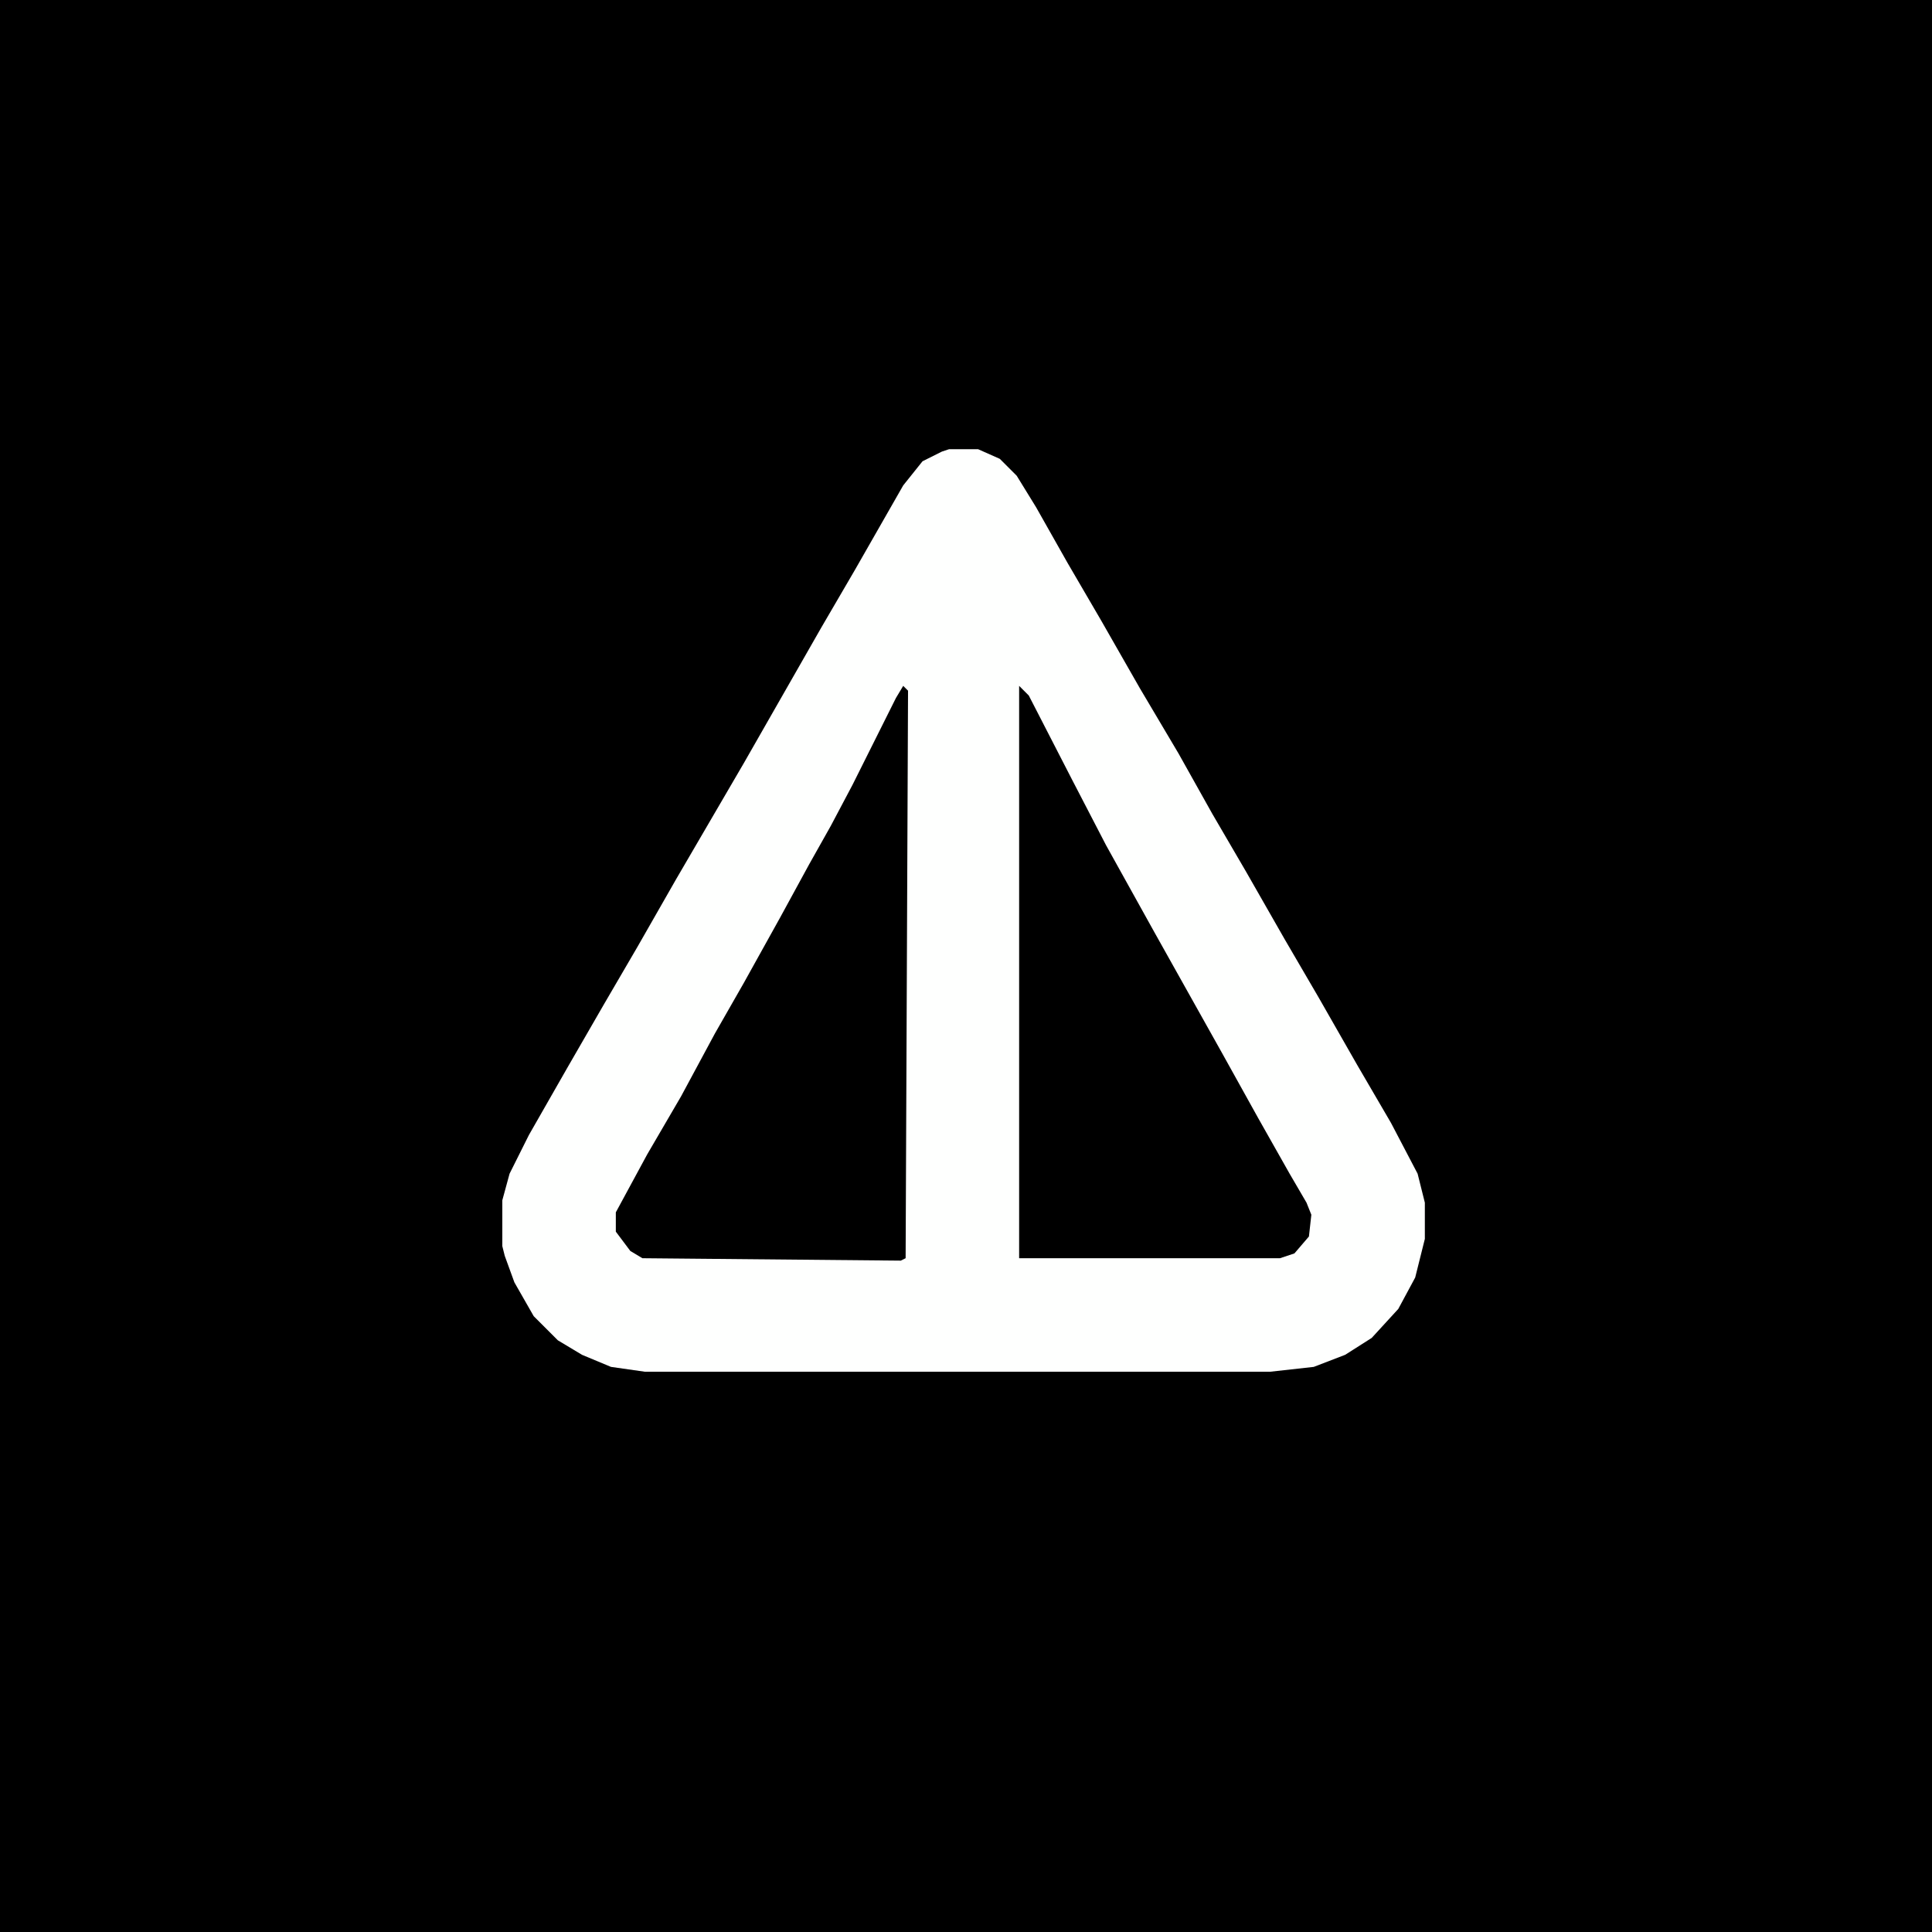 <?xml version="1.0" encoding="UTF-8"?>
<svg version="1.1" viewBox="0 0 800 800" width="200" height="200" xmlns="http://www.w3.org/2000/svg">
<path transform="translate(0)" d="m0 0h800v800h-800z"/>
<path transform="translate(393,186)" d="m0 0h12l9 4 7 7 8 13 13 23 14 24 16 28 16 27 14 25 14 24 16 28 14 24 16 28 14 24 11 21 3 12v15l-4 16-7 13-11 12-11 7-13 5-18 2h-259l-14-2-12-5-10-6-10-10-8-14-4-11-1-4v-19l3-11 8-16 16-28 15-26 14-24 16-28 28-48 32-56 14-24 20-35 8-10 8-4z" fill="#FEFFFE"/>
<path transform="translate(422,284)" d="m0 0 4 4 18 35 14 27 20 36 28 50 15 27 13 23 7 12 2 5-1 9-6 7-6 2h-108z"/>
<path transform="translate(374,284)" d="m0 0 2 2-1 235-2 1-107-1-5-3-6-8v-8l13-24 14-24 14-26 12-21 15-27 12-22 9-16 9-17 18-36z"/>
</svg>
